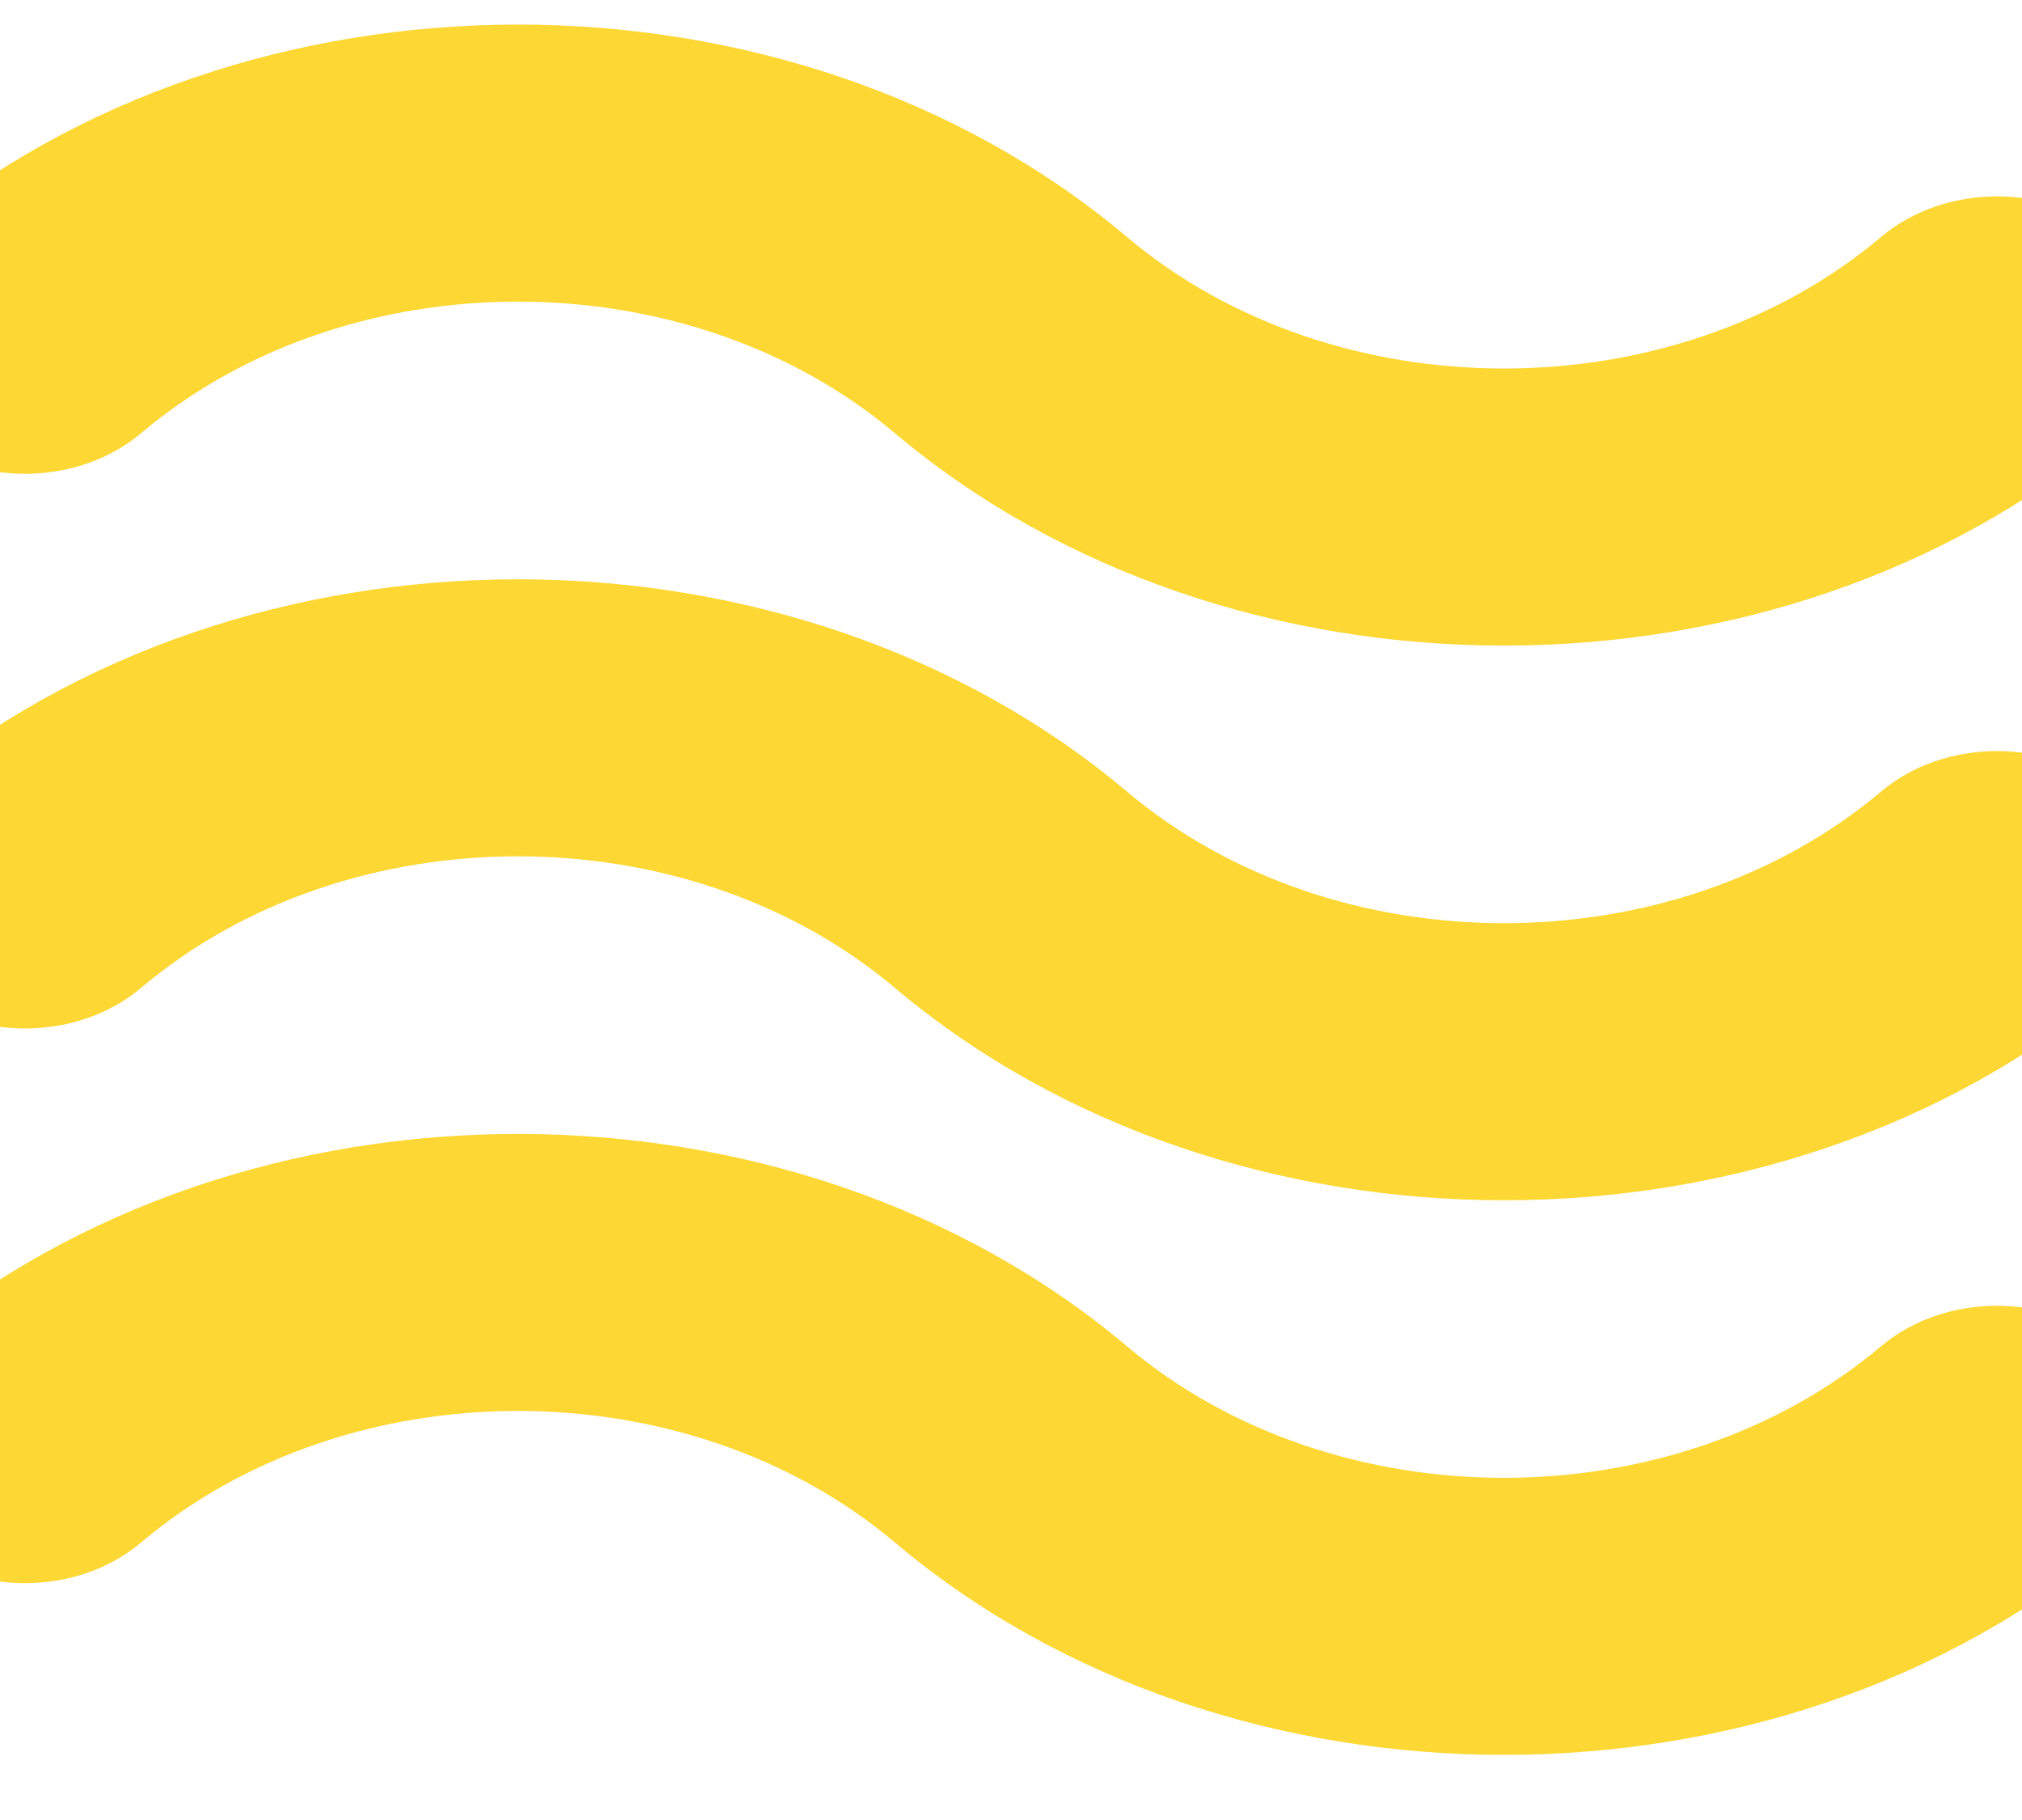 <?xml version="1.0" encoding="UTF-8" standalone="no"?><!DOCTYPE svg PUBLIC "-//W3C//DTD SVG 1.1//EN" "http://www.w3.org/Graphics/SVG/1.1/DTD/svg11.dtd"><svg width="100%" height="100%" viewBox="0 0 20 18" version="1.1" xmlns="http://www.w3.org/2000/svg" xmlns:xlink="http://www.w3.org/1999/xlink" xml:space="preserve" xmlns:serif="http://www.serif.com/" style="fill-rule:evenodd;clip-rule:evenodd;stroke-linejoin:round;stroke-miterlimit:1.414;"><path d="M14.876,17.356c-2.18,0 -4.364,-0.7 -6.025,-2.101c-2.058,-1.735 -5.402,-1.733 -7.455,0c-0.635,0.537 -1.663,0.537 -2.298,0c-0.635,-0.536 -0.635,-1.403 0,-1.939c3.321,-2.802 8.727,-2.802 12.051,0c2.056,1.734 5.399,1.732 7.455,0c0.635,-0.536 1.663,-0.536 2.298,0c0.635,0.536 0.635,1.403 0,1.939c-1.659,1.401 -3.842,2.101 -6.026,2.101Zm0,-5.485c-2.18,0 -4.364,-0.701 -6.025,-2.101c-2.058,-1.735 -5.402,-1.734 -7.455,0c-0.635,0.536 -1.663,0.536 -2.298,0c-0.635,-0.537 -0.635,-1.403 0,-1.94c3.321,-2.801 8.727,-2.801 12.051,0c2.056,1.734 5.399,1.733 7.455,0c0.635,-0.536 1.663,-0.536 2.298,0c0.635,0.537 0.635,1.403 0,1.94c-1.659,1.4 -3.842,2.101 -6.026,2.101Zm0,-5.486c-2.18,0 -4.364,-0.701 -6.025,-2.101c-2.058,-1.735 -5.402,-1.734 -7.455,0c-0.635,0.536 -1.663,0.536 -2.298,0c-0.635,-0.536 -0.635,-1.403 0,-1.939c3.321,-2.801 8.727,-2.804 12.051,0c2.056,1.733 5.399,1.732 7.455,0c0.635,-0.537 1.663,-0.537 2.298,0c0.635,0.536 0.635,1.403 0,1.939c-1.659,1.4 -3.842,2.101 -6.026,2.101Z" style="fill:#fdd835;"/></svg>